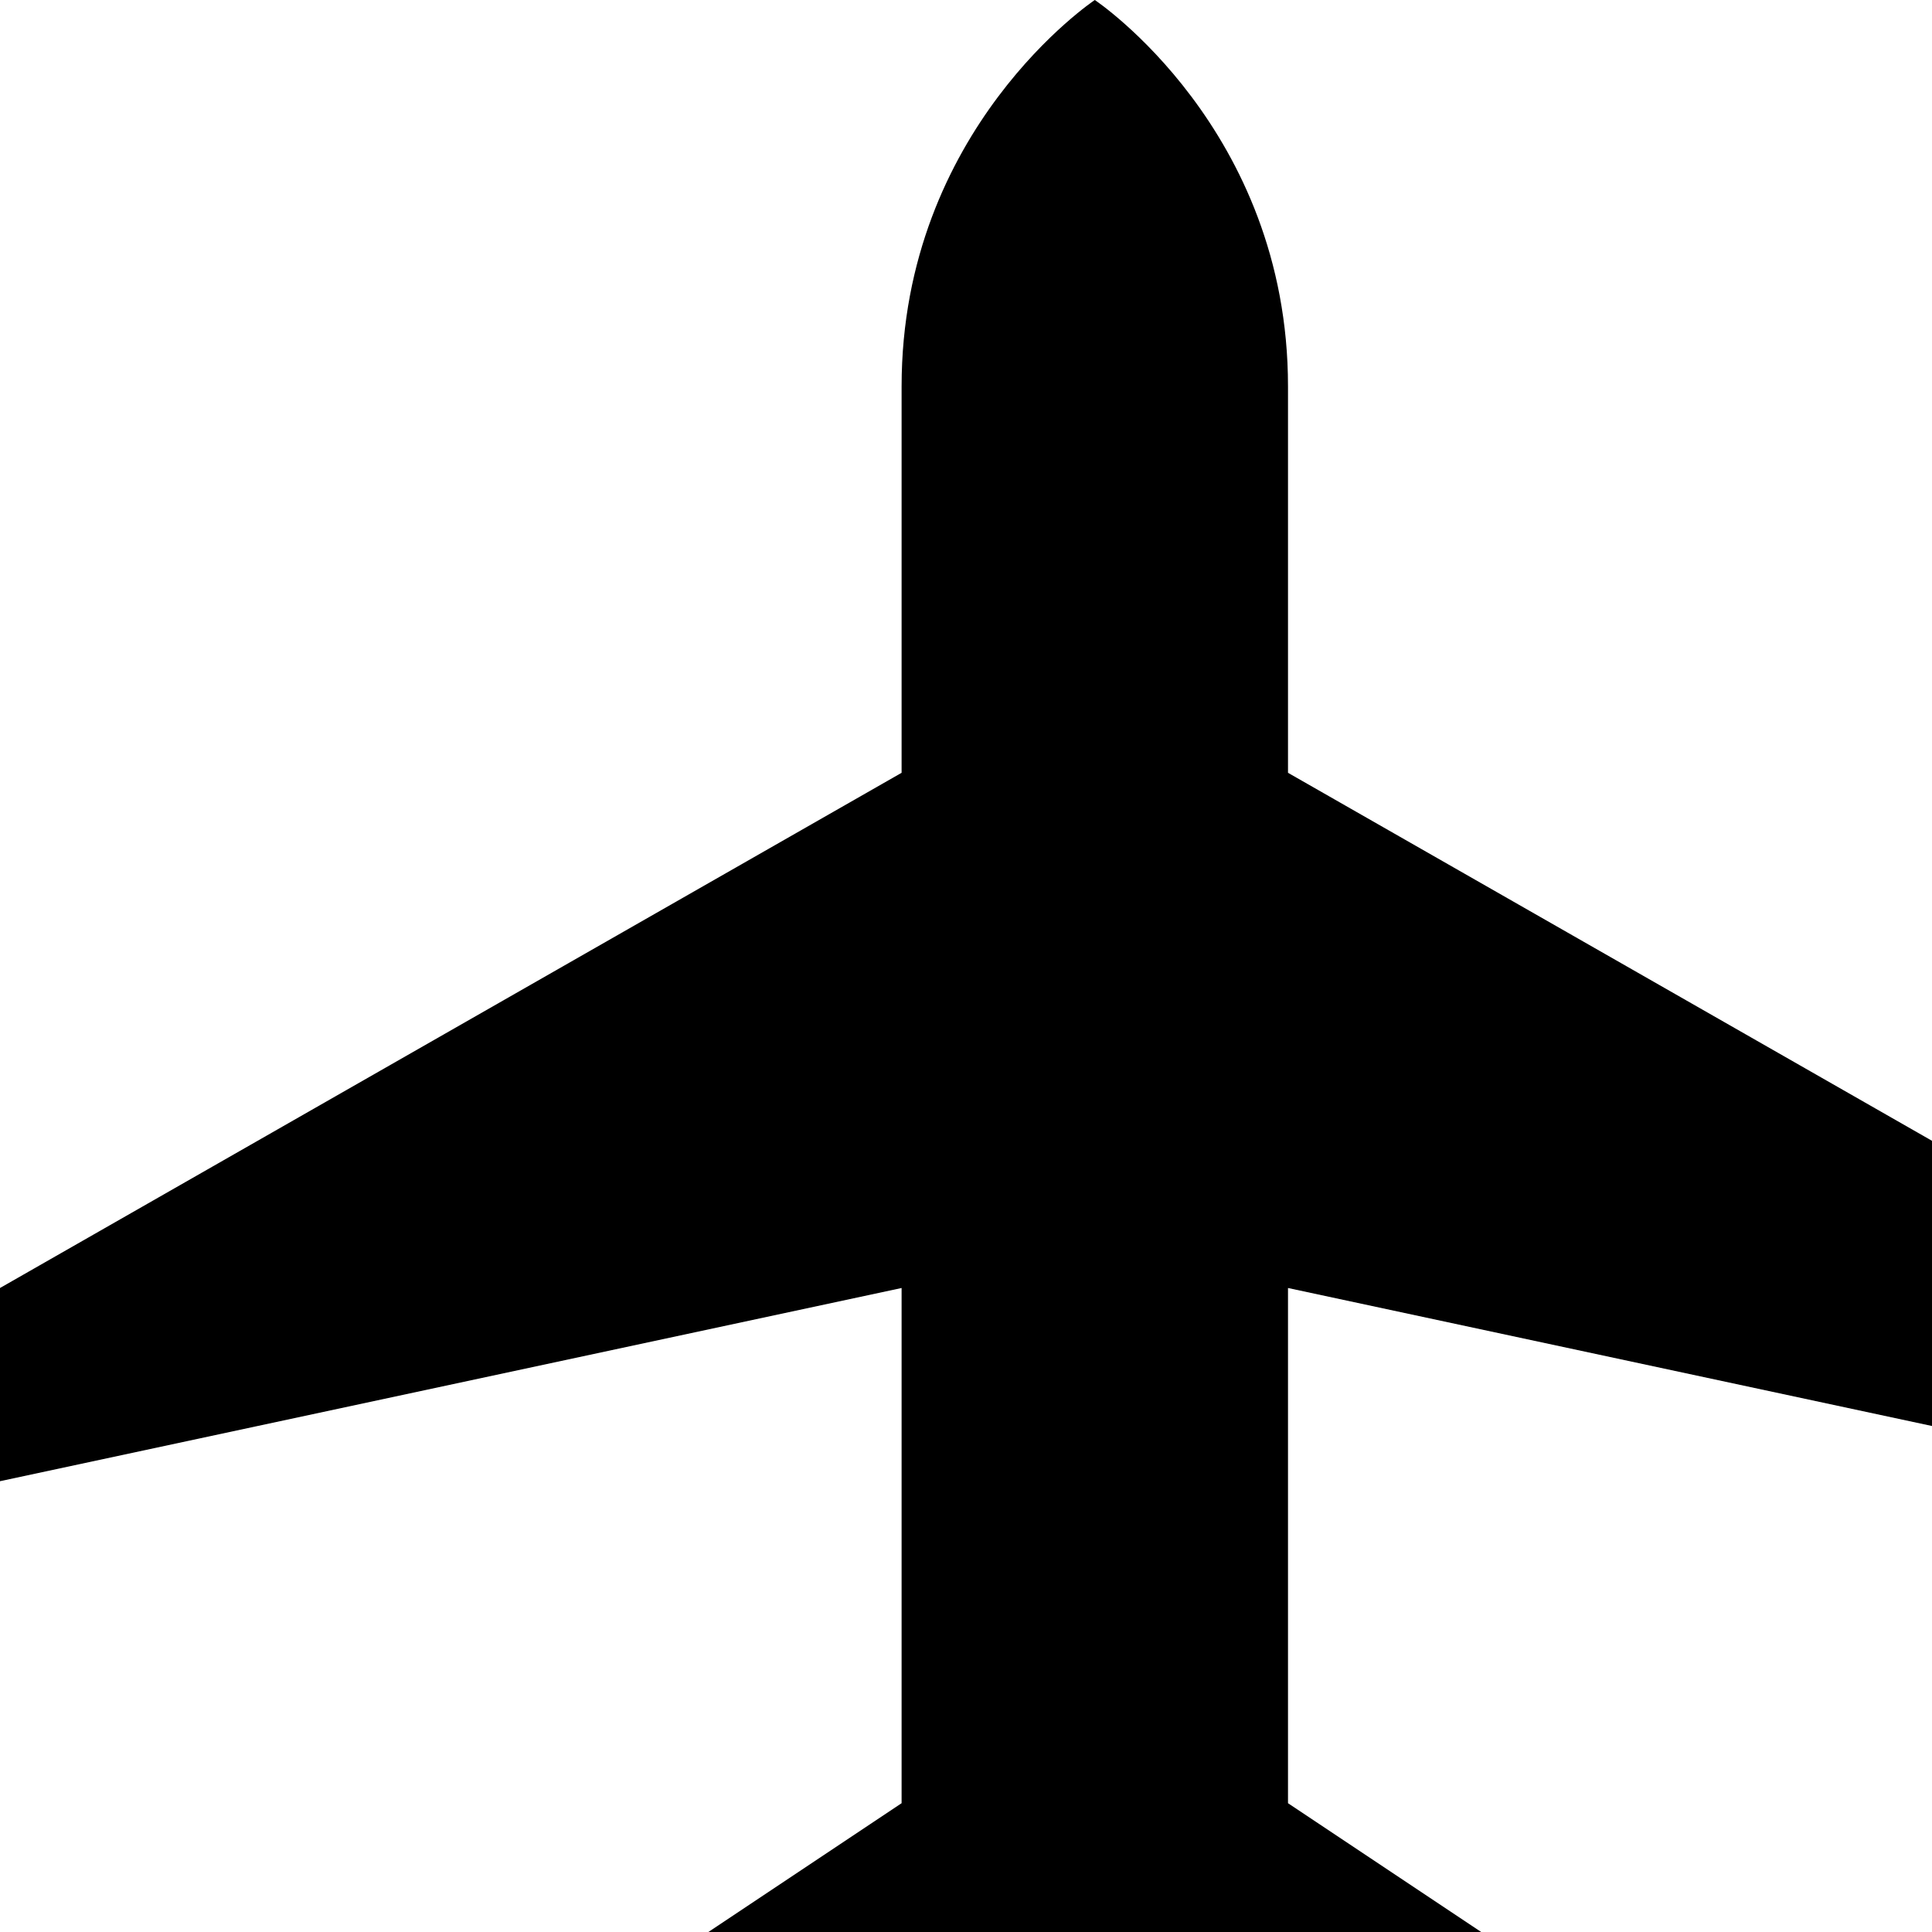 <?xml version="1.0" encoding="UTF-8" standalone="no"?>
<!-- Generator: Adobe Illustrator 17.1.0, SVG Export Plug-In . SVG Version: 6.00 Build 0)  -->

<svg
   xmlns:dc="http://purl.org/dc/elements/1.1/"
   xmlns:cc="http://creativecommons.org/ns#"
   xmlns:rdf="http://www.w3.org/1999/02/22-rdf-syntax-ns#"
   xmlns:svg="http://www.w3.org/2000/svg"
   xmlns="http://www.w3.org/2000/svg"
   xmlns:sodipodi="http://sodipodi.sourceforge.net/DTD/sodipodi-0.dtd"
   xmlns:inkscape="http://www.inkscape.org/namespaces/inkscape"
   version="1.1"
   id="svg4619"
   sodipodi:docname="airport-17.svg"
   inkscape:version="0.91 r13725"
   x="0px"
   y="0px"
   viewBox="0 0 15 15"
   enable-background="new 0 0 15 15"
   xml:space="preserve"><defs
     id="defs6" /><sodipodi:namedview
     id="namedview3346"
     inkscape:current-layer="svg4619"
     inkscape:window-height="733"
     inkscape:pageopacity="0"
     inkscape:window-width="1287"
     inkscape:window-y="23"
     inkscape:pageshadow="2"
     inkscape:document-units="px"
     inkscape:window-maximized="0"
     inkscape:window-x="-5"
     inkscape:cx="11.428892"
     borderopacity="1"
     objecttolerance="10"
     bordercolor="#666666"
     gridtolerance="10"
     showgrid="true"
     inkscape:cy="7.8137562"
     inkscape:zoom="27.764706"
     guidetolerance="10"
     pagecolor="#ffffff"
     inkscape:snap-intersection-paths="true"
     inkscape:object-nodes="true"
     inkscape:snap-smooth-nodes="true"
     inkscape:object-paths="true"
     inkscape:snap-bbox="true"><inkscape:grid
       type="xygrid"
       id="grid3389"
       spacingy="0.5"
       spacingx="0.5"
       empspacing="2"
       color="#cb0041"
       opacity="0" /></sodipodi:namedview><path
       style="fill:#000000;fill-opacity:1"
     id="path7712-0"
     sodipodi:nodetypes="ccccccccccccccssscc"
     inkscape:connector-curvature="0"
     d="m 17,10 0,1.5 -7,-1.5 0,4 3,2 -0.5,1 -4,-1 -4,1 L 4,16 7,14 7,10 0,11.5 0,10 7,6 7,3 C 7,1 8.5,0 8.5,0 8.5,0 10,1 10,3 l 0,3 z" /></svg>
